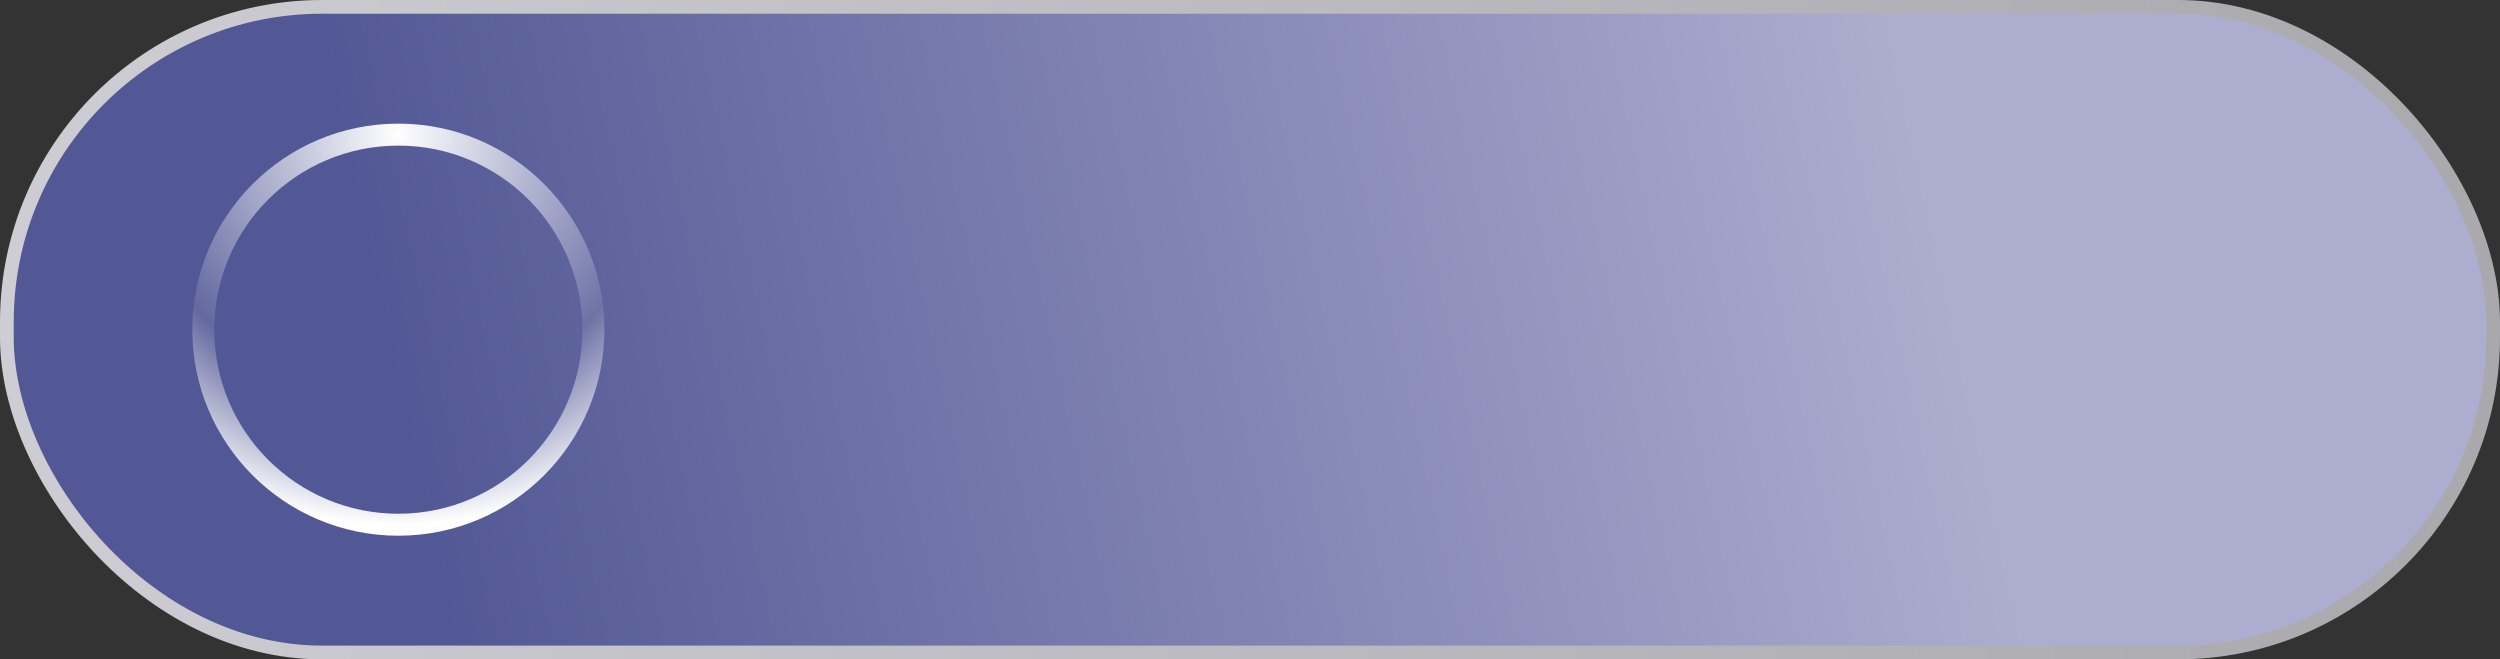 <?xml version="1.0" encoding="UTF-8"?>
<svg width="182px" height="48px" viewBox="0 0 182 48" version="1.1" xmlns="http://www.w3.org/2000/svg" xmlns:xlink="http://www.w3.org/1999/xlink">
    <rect x="0" y="0" width="182" height="48" fill="#333333" stroke="none"/>
    <title>门把关</title>
    <defs>
        <linearGradient x1="77.978%" y1="46.522%" x2="15.524%" y2="50%" id="linearGradient-1">
            <stop stop-color="#ADADCF" offset="0%"></stop>
            <stop stop-color="#525895" offset="100%"></stop>
        </linearGradient>
        <linearGradient x1="100%" y1="51.088%" x2="0%" y2="50%" id="linearGradient-2">
            <stop stop-color="#A9A8AD" offset="0%"></stop>
            <stop stop-color="#CECDD3" offset="100%"></stop>
        </linearGradient>
        <radialGradient cx="50%" cy="0%" fx="50%" fy="0%" r="100%" id="radialGradient-3">
            <stop stop-color="#FFFFFF" offset="0%"></stop>
            <stop stop-color="#FFFFFF" stop-opacity="0.097" offset="68.294%"></stop>
            <stop stop-color="#FFFFFF" offset="100%"></stop>
        </radialGradient>
    </defs>
    <g id="定稿" stroke="none" stroke-width="1" fill="none" fill-rule="evenodd">
        <g id="切图" transform="translate(-236, -425)">
            <g id="门把关" transform="translate(236, 425)">
                <rect id="矩形备份-42" stroke="url(#linearGradient-2)" fill="url(#linearGradient-1)" x="0.5" y="0.5" width="181" height="47" rx="22.939"></rect>
                <circle id="椭圆形" stroke="url(#radialGradient-3)" stroke-width="1.6" fill-opacity="0" fill="#D8D8D8" cx="29" cy="24" r="14.2"></circle>
            </g>
        </g>
    </g>
</svg>